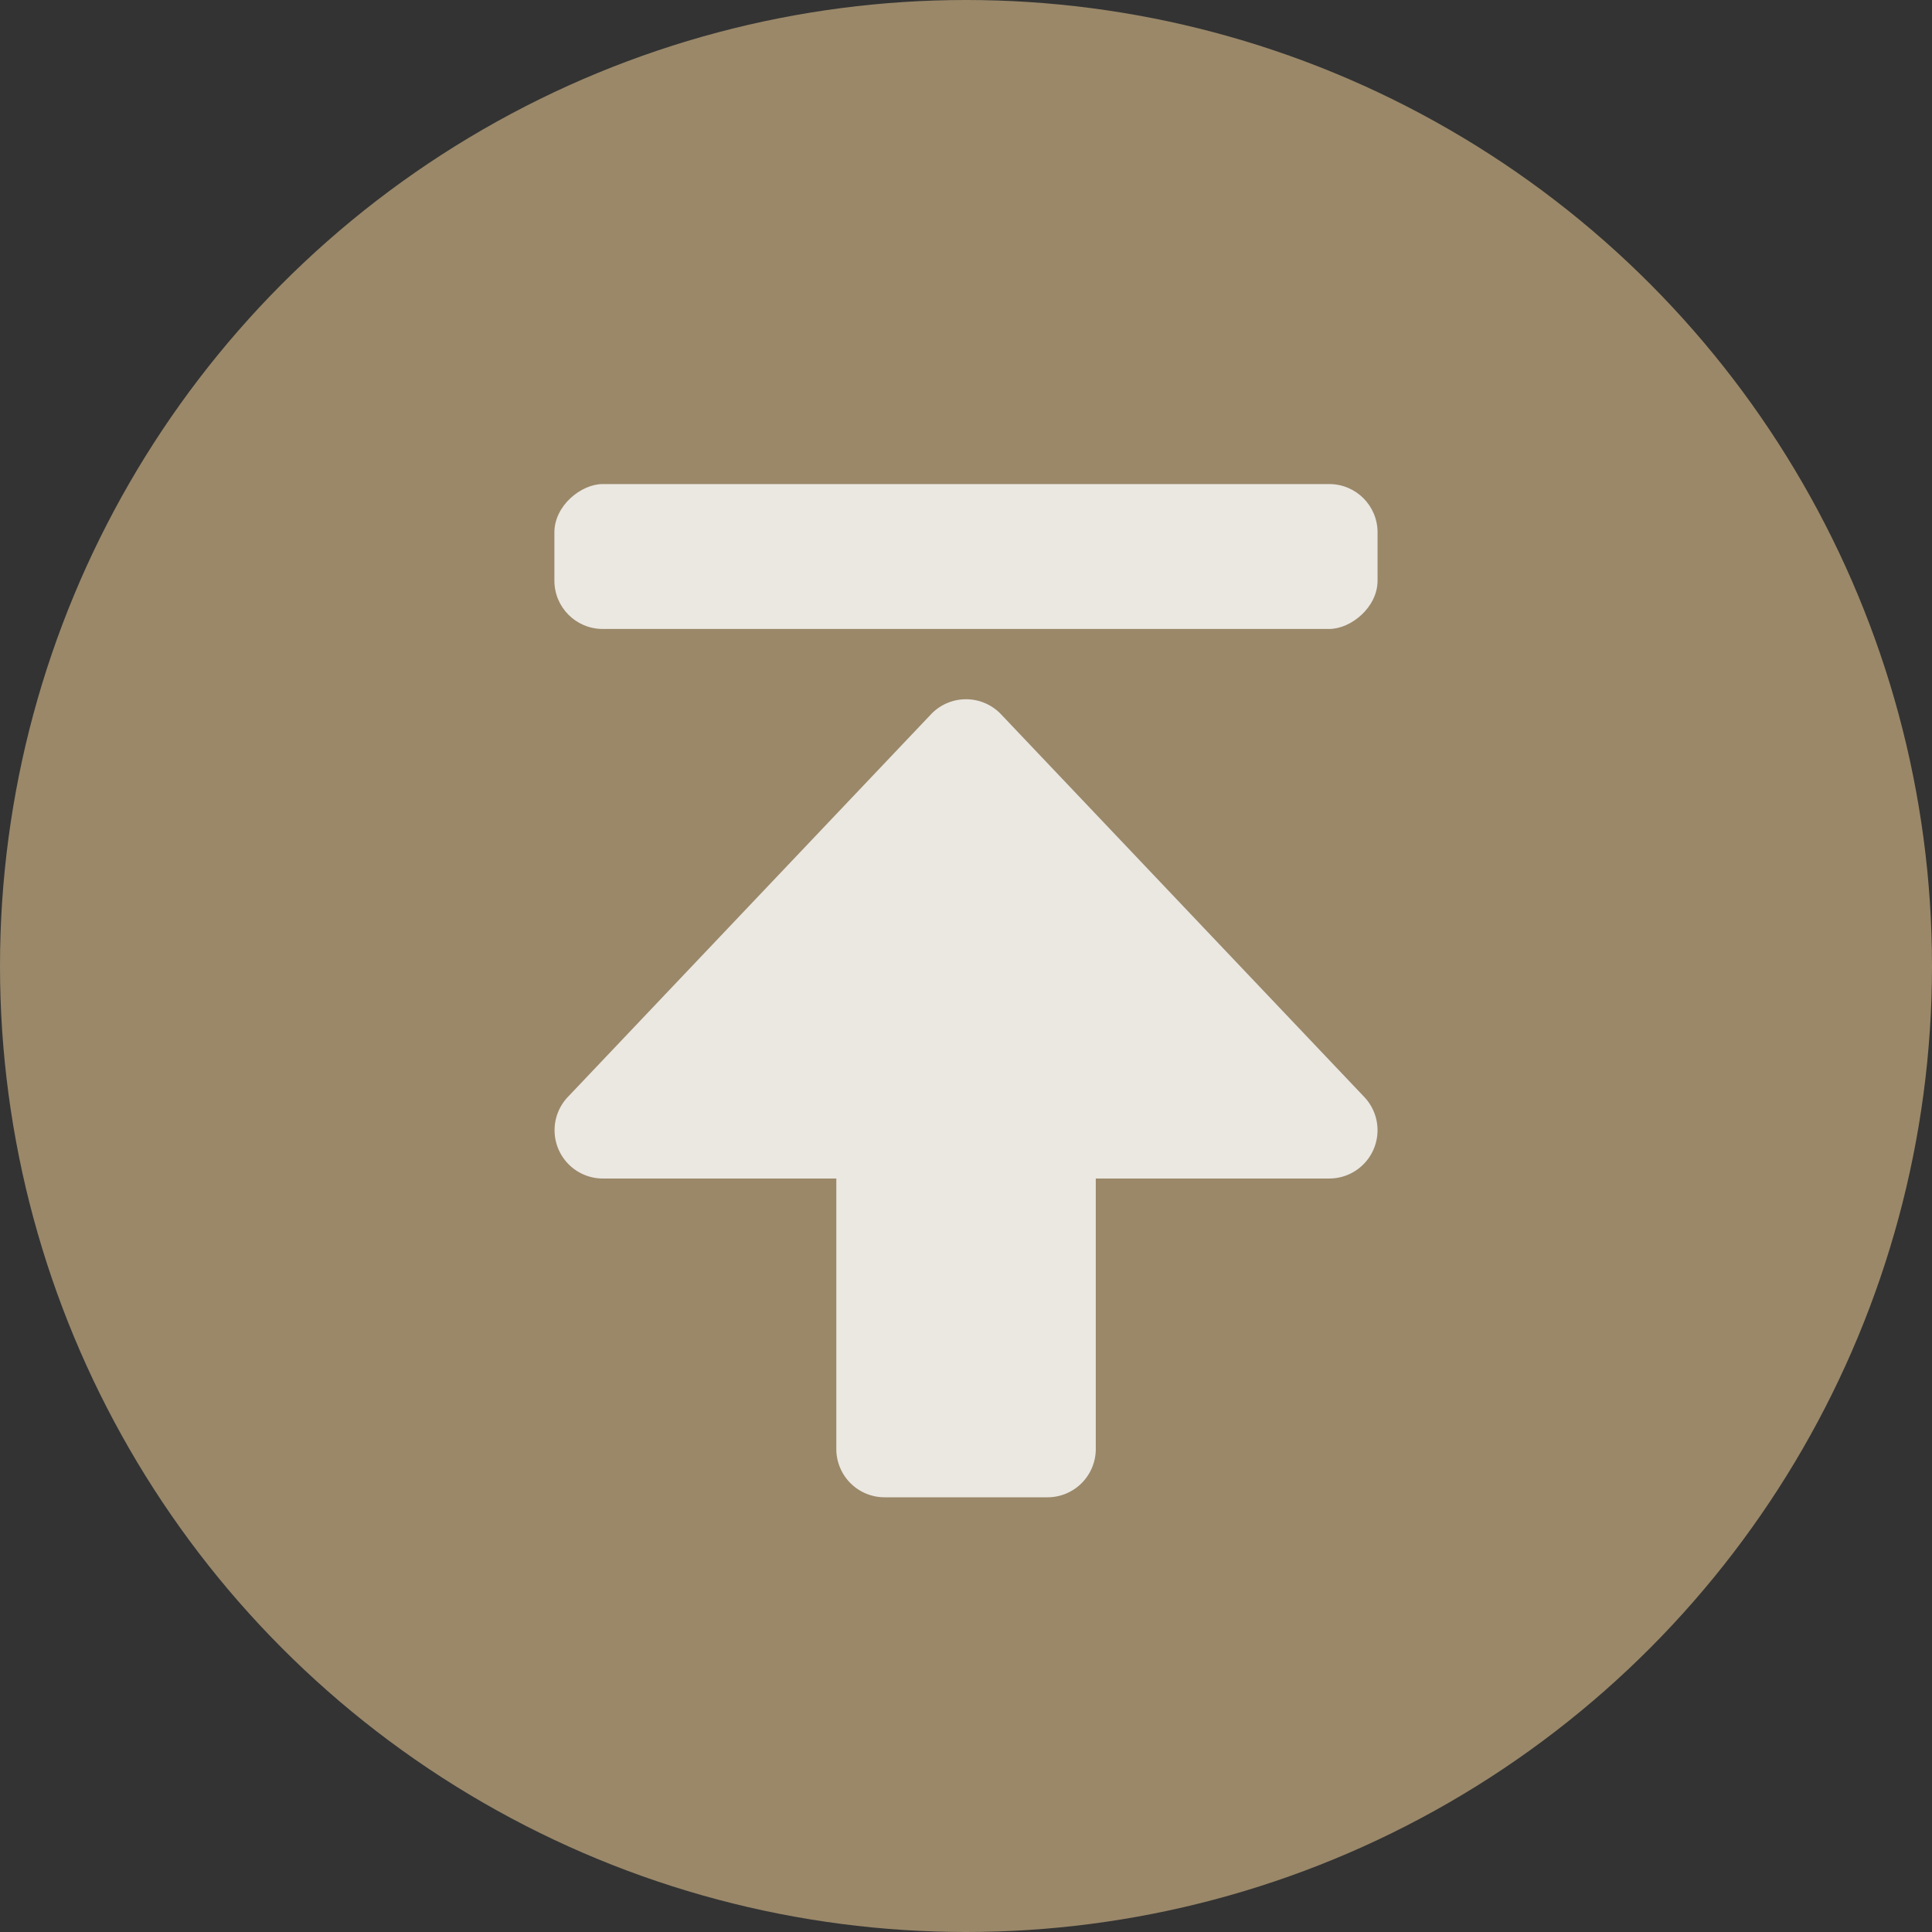 <svg xmlns="http://www.w3.org/2000/svg" width="40" height="40" viewBox="0 0 40 40">
  <rect x="0" y="0" width="40" height="40" fill="#333333" stroke="none"/>
  <g id="Group_352" data-name="Group 352" transform="translate(-317 -729)">
    <circle id="Ellipse_54" data-name="Ellipse 54" cx="20" cy="20" r="20" transform="translate(317 729)" fill="#ddc08c" opacity="0.605"/>
    <path id="Union_1" data-name="Union 1" d="M778.315,245a1,1,0,0,1-1-1v-5.6h-4.834a1,1,0,0,1-.725-1.688l7.519-7.923a1,1,0,0,1,1.451,0l7.52,7.923a1,1,0,0,1-.725,1.688h-4.834V244a1,1,0,0,1-1,1Z" transform="translate(-443 515)" fill="#fff" opacity="0.8"/>
    <rect id="Rectangle_1473" data-name="Rectangle 1473" width="3" height="17.043" rx="1" transform="translate(345.521 739.022) rotate(90)" fill="#fff" opacity="0.8"/>
  </g>
</svg>
